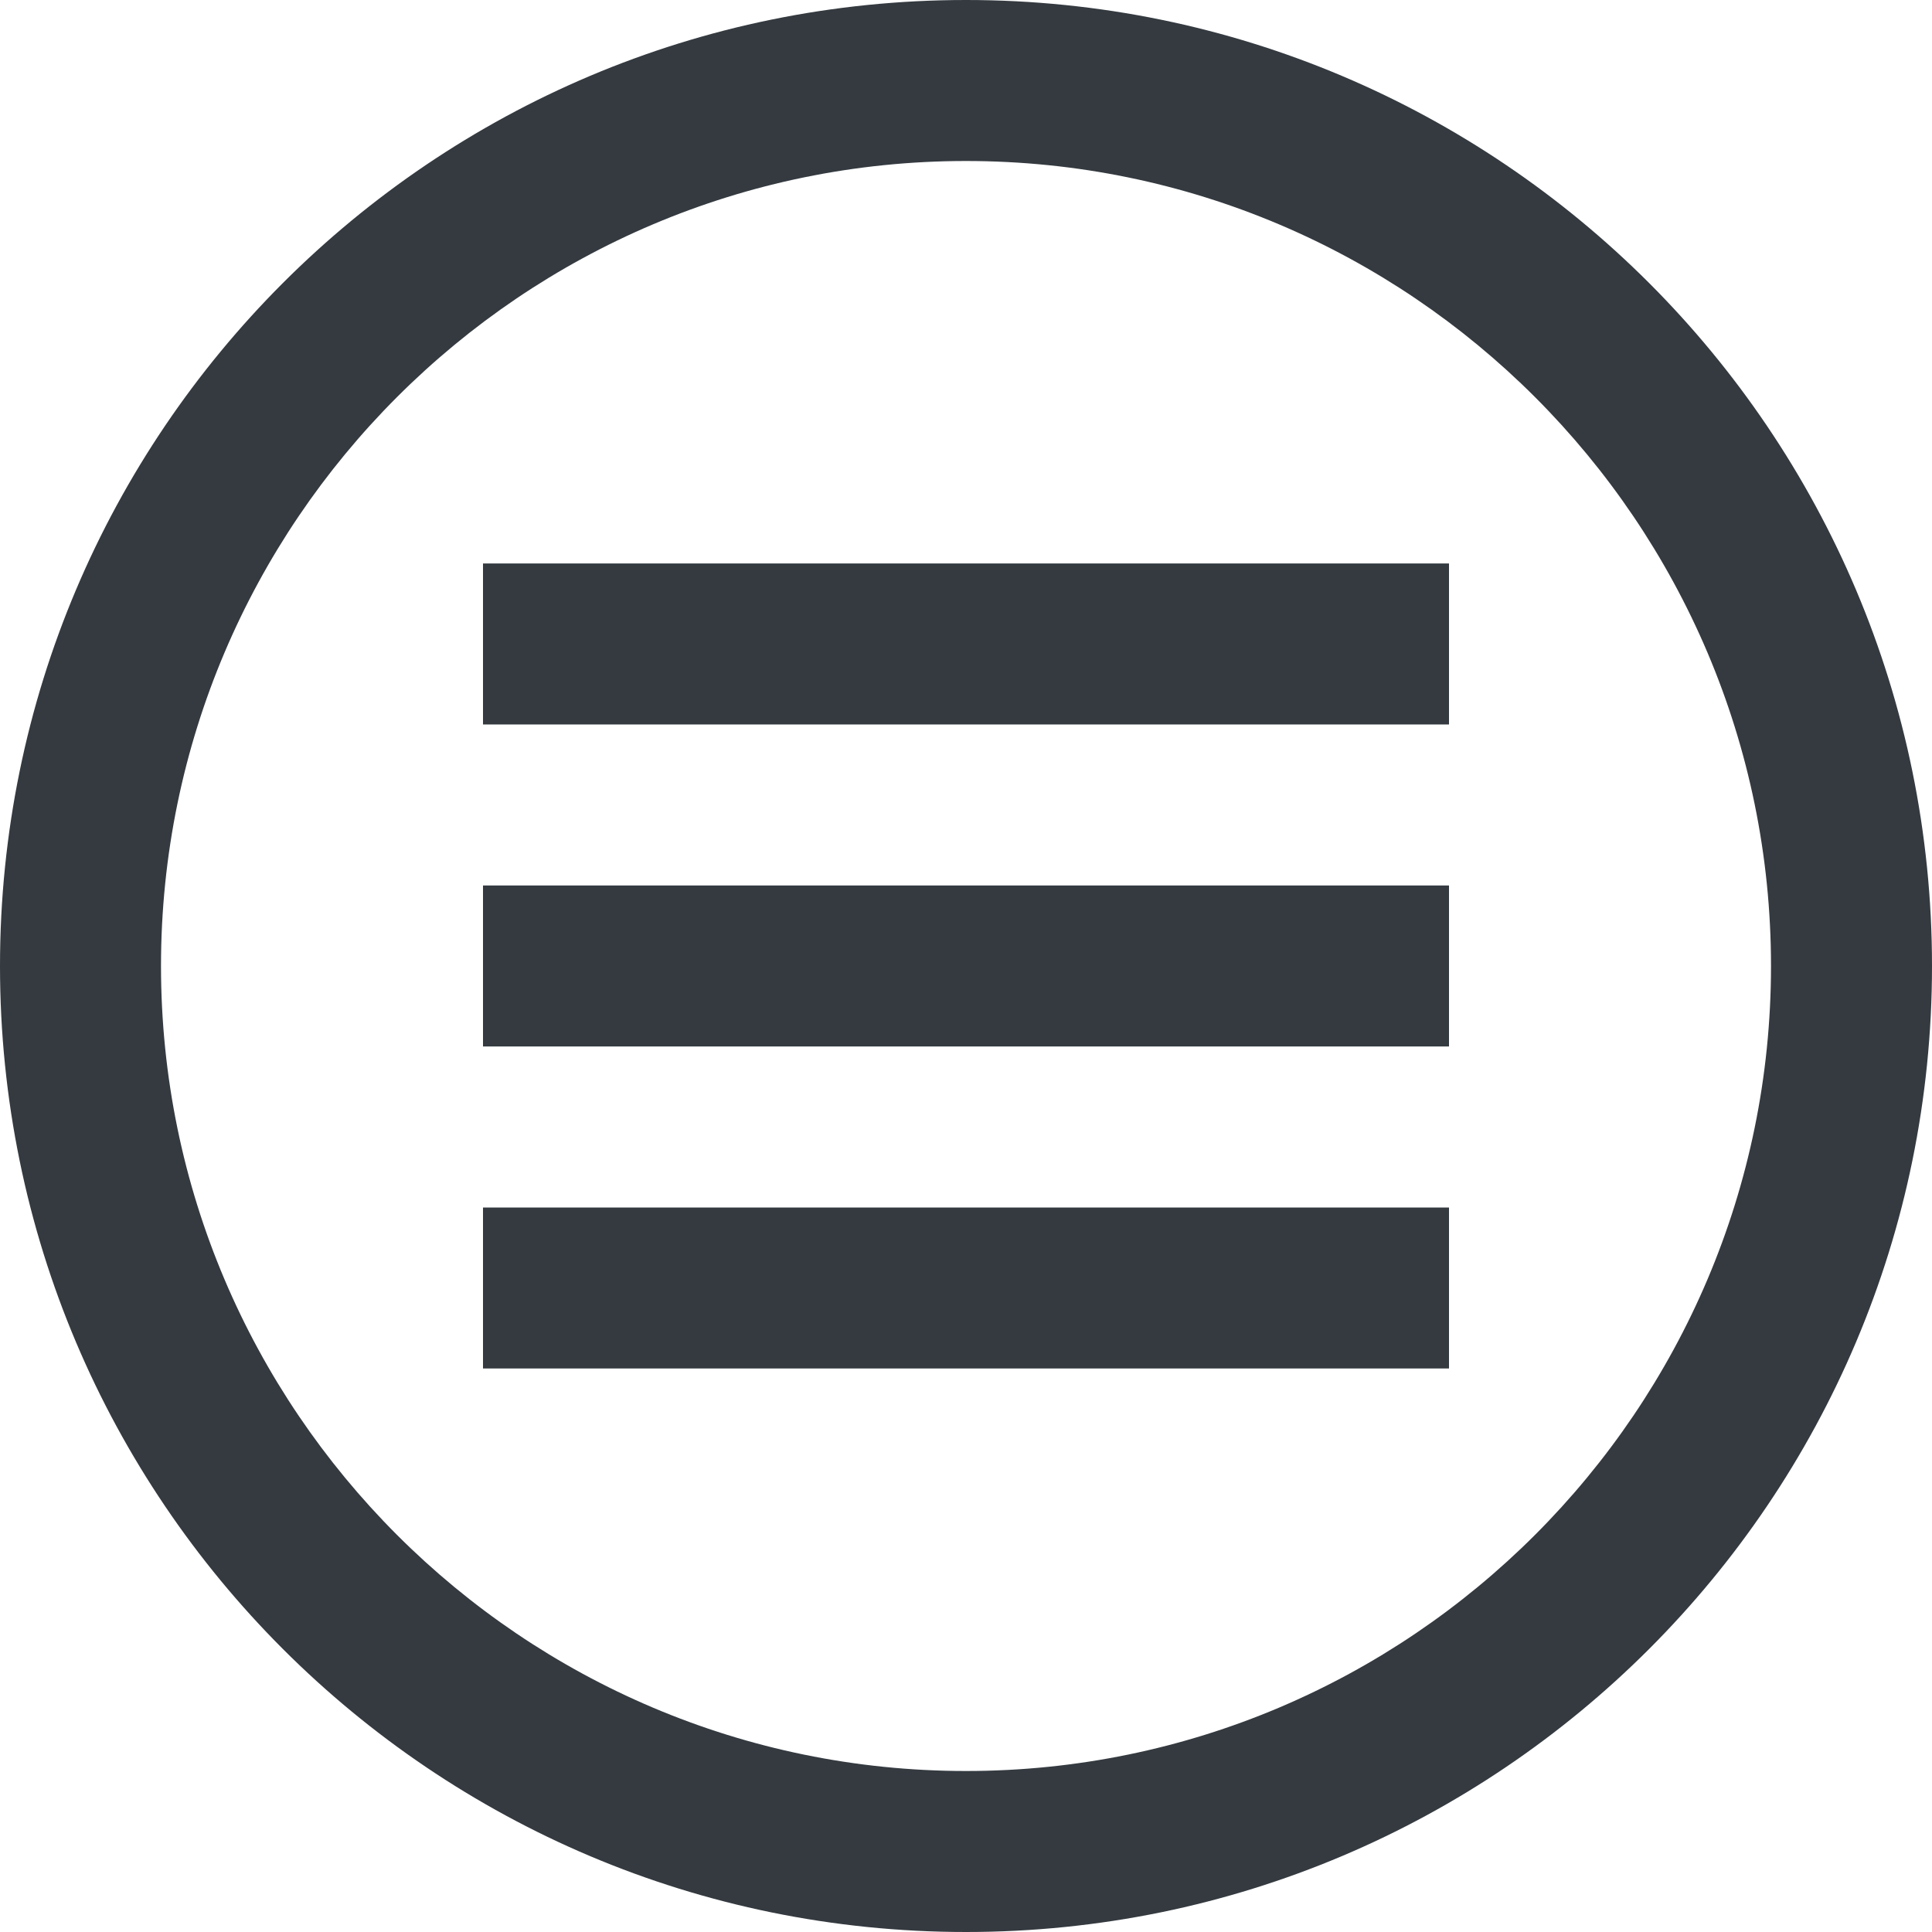 <svg xmlns="http://www.w3.org/2000/svg" width="34" height="34" viewBox="0 0 24 24">

	<style>
        path {
            fill: #343a40;
        }
    </style>

<path d="M12 2c5.514 0 10 4.486 10 10s-4.486 10-10 10-10-4.486-10-10 4.486-10 10-10zm0-2c-6.627 0-12 5.373-12 12s5.373 12 12 12 12-5.373 12-12-5.373-12-12-12zm6 17h-12v-2h12v2zm0-4h-12v-2h12v2zm0-4h-12v-2h12v2z"/>
</svg>